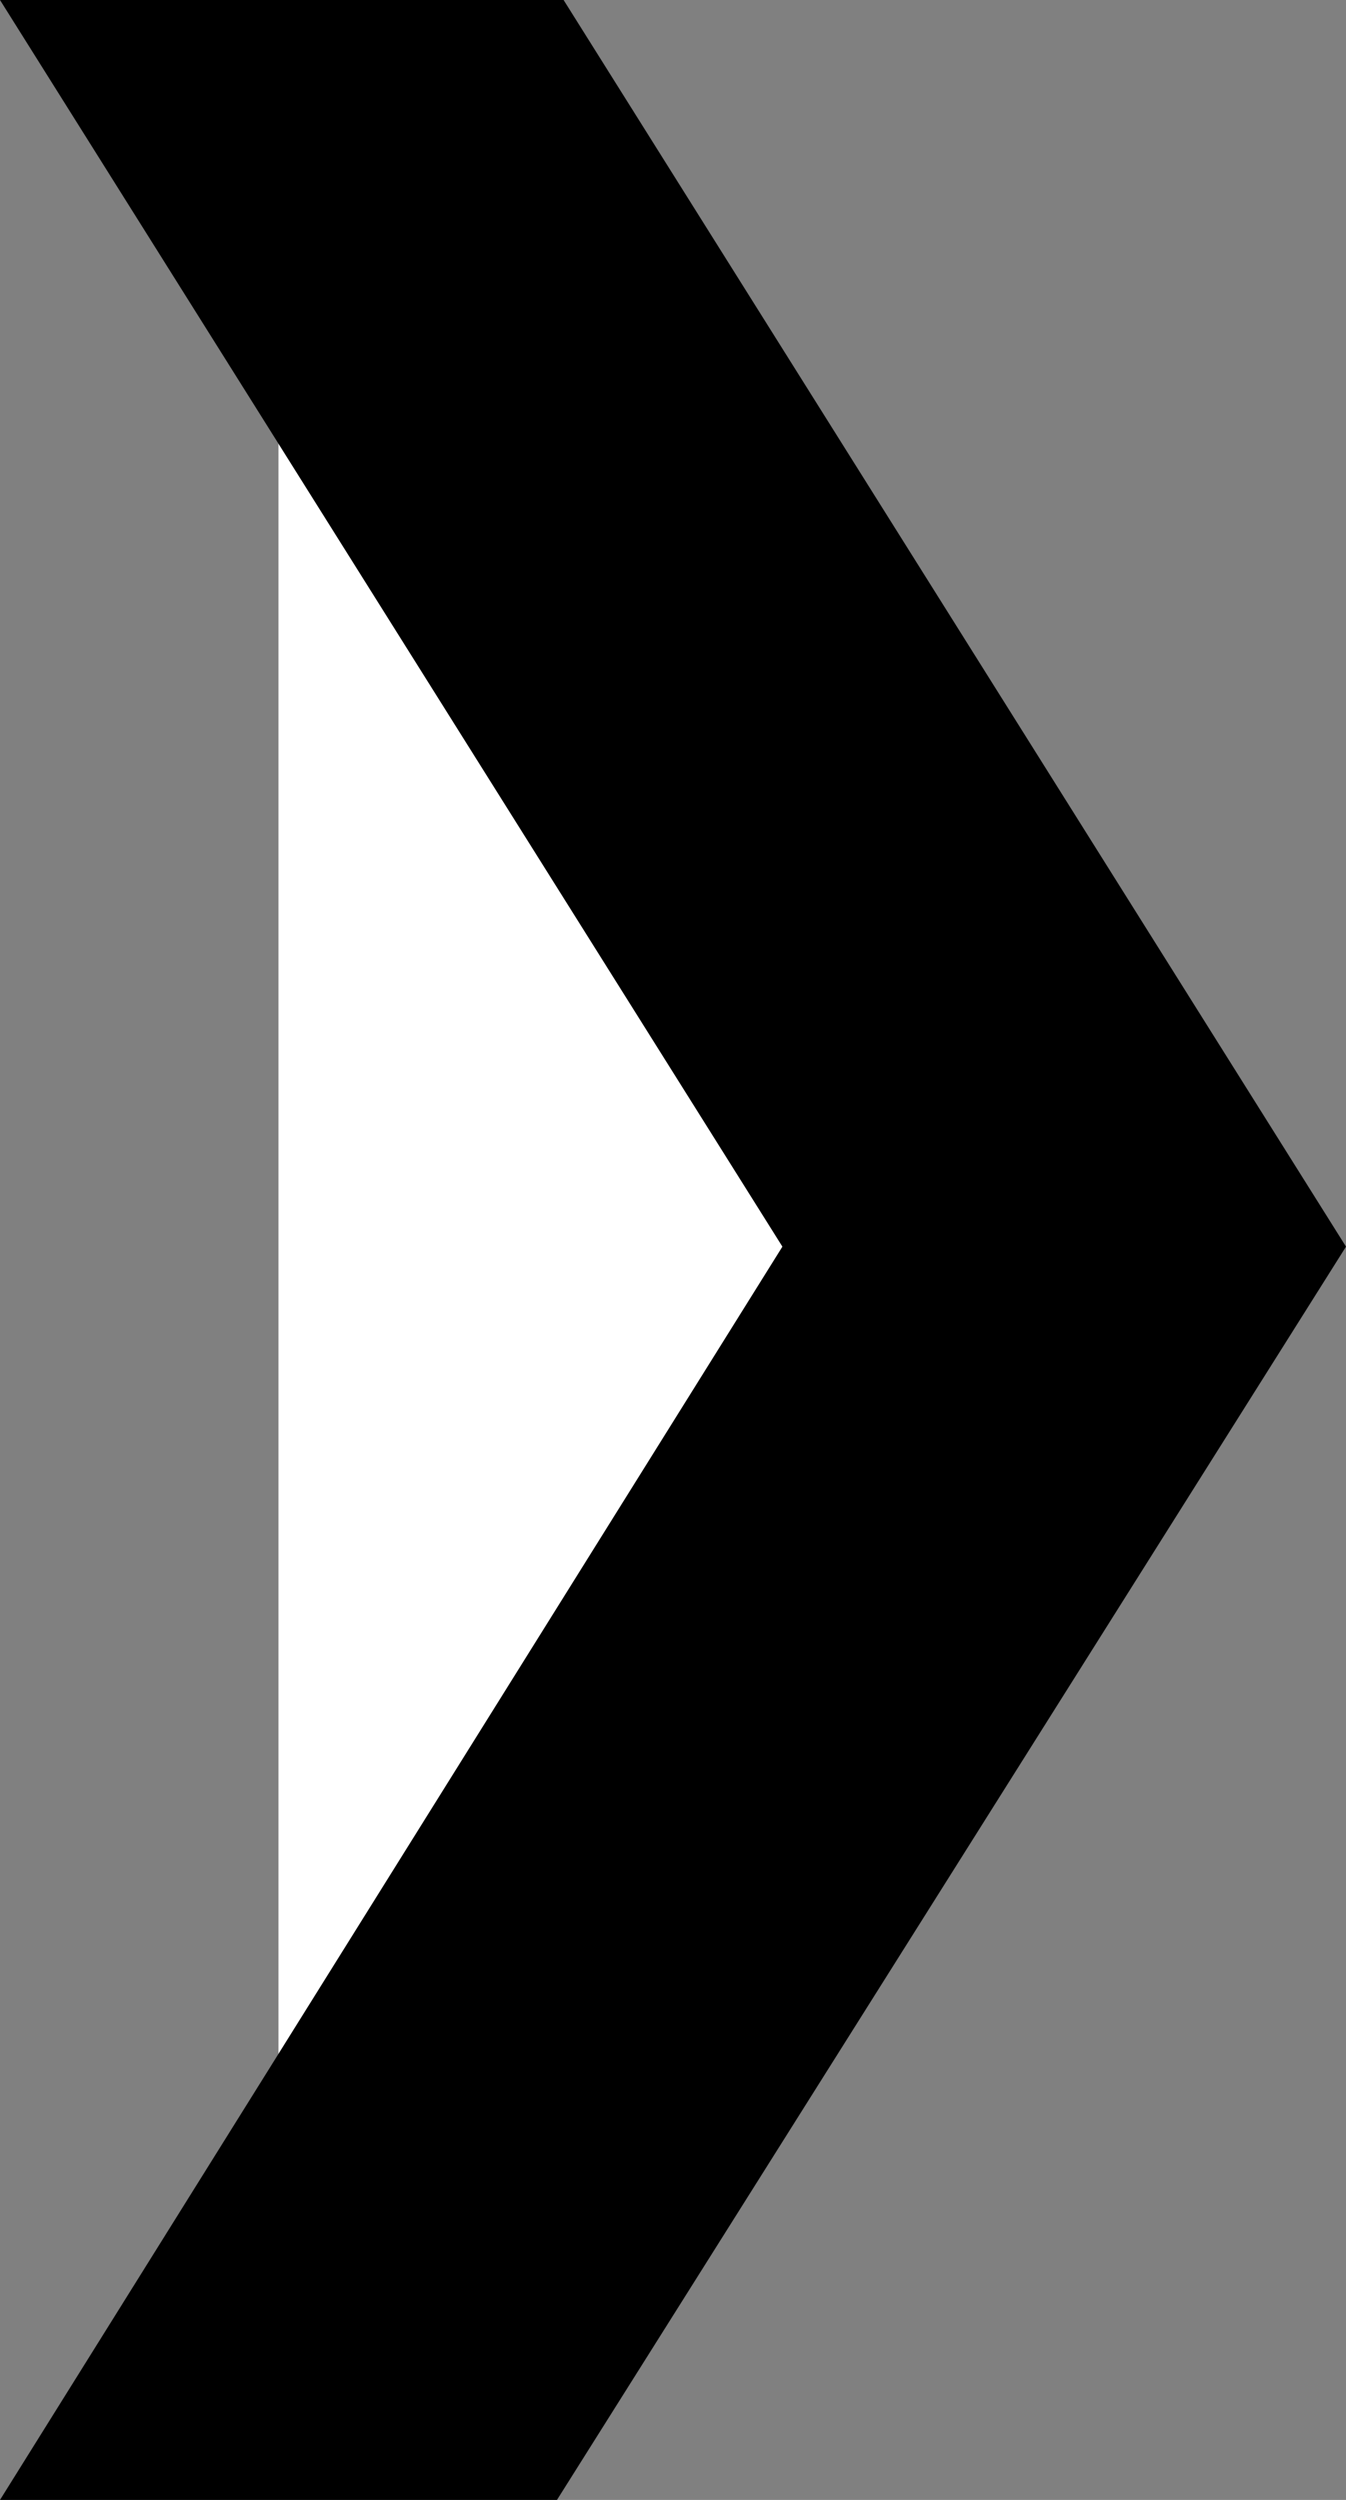 <?xml version="1.0" encoding="utf-8"?>
<!-- Generator: Adobe Illustrator 16.0.5, SVG Export Plug-In . SVG Version: 6.00 Build 0)  -->
<!DOCTYPE svg PUBLIC "-//W3C//DTD SVG 1.1//EN" "http://www.w3.org/Graphics/SVG/1.1/DTD/svg11.dtd">
<svg version="1.1" id="Layer_1" xmlns="http://www.w3.org/2000/svg" xmlns:xlink="http://www.w3.org/1999/xlink" x="0px" y="0px"
	 width="20.3px" height="37.7px" viewBox="0 0 20.3 37.7" enable-background="new 0 0 20.3 37.7" xml:space="preserve">
<rect x="0" y="0" width="20.3" height="37.7" fill="#808080" stroke="none"/>
<polygon fill="#FFFFFF" points="4.2,0 16.1,18.8 4.2,37.7 "/>
<polygon points="8.5,0 20.3,18.8 8.4,37.7 0,37.7 11.8,18.8 0,0 "/>
</svg>
